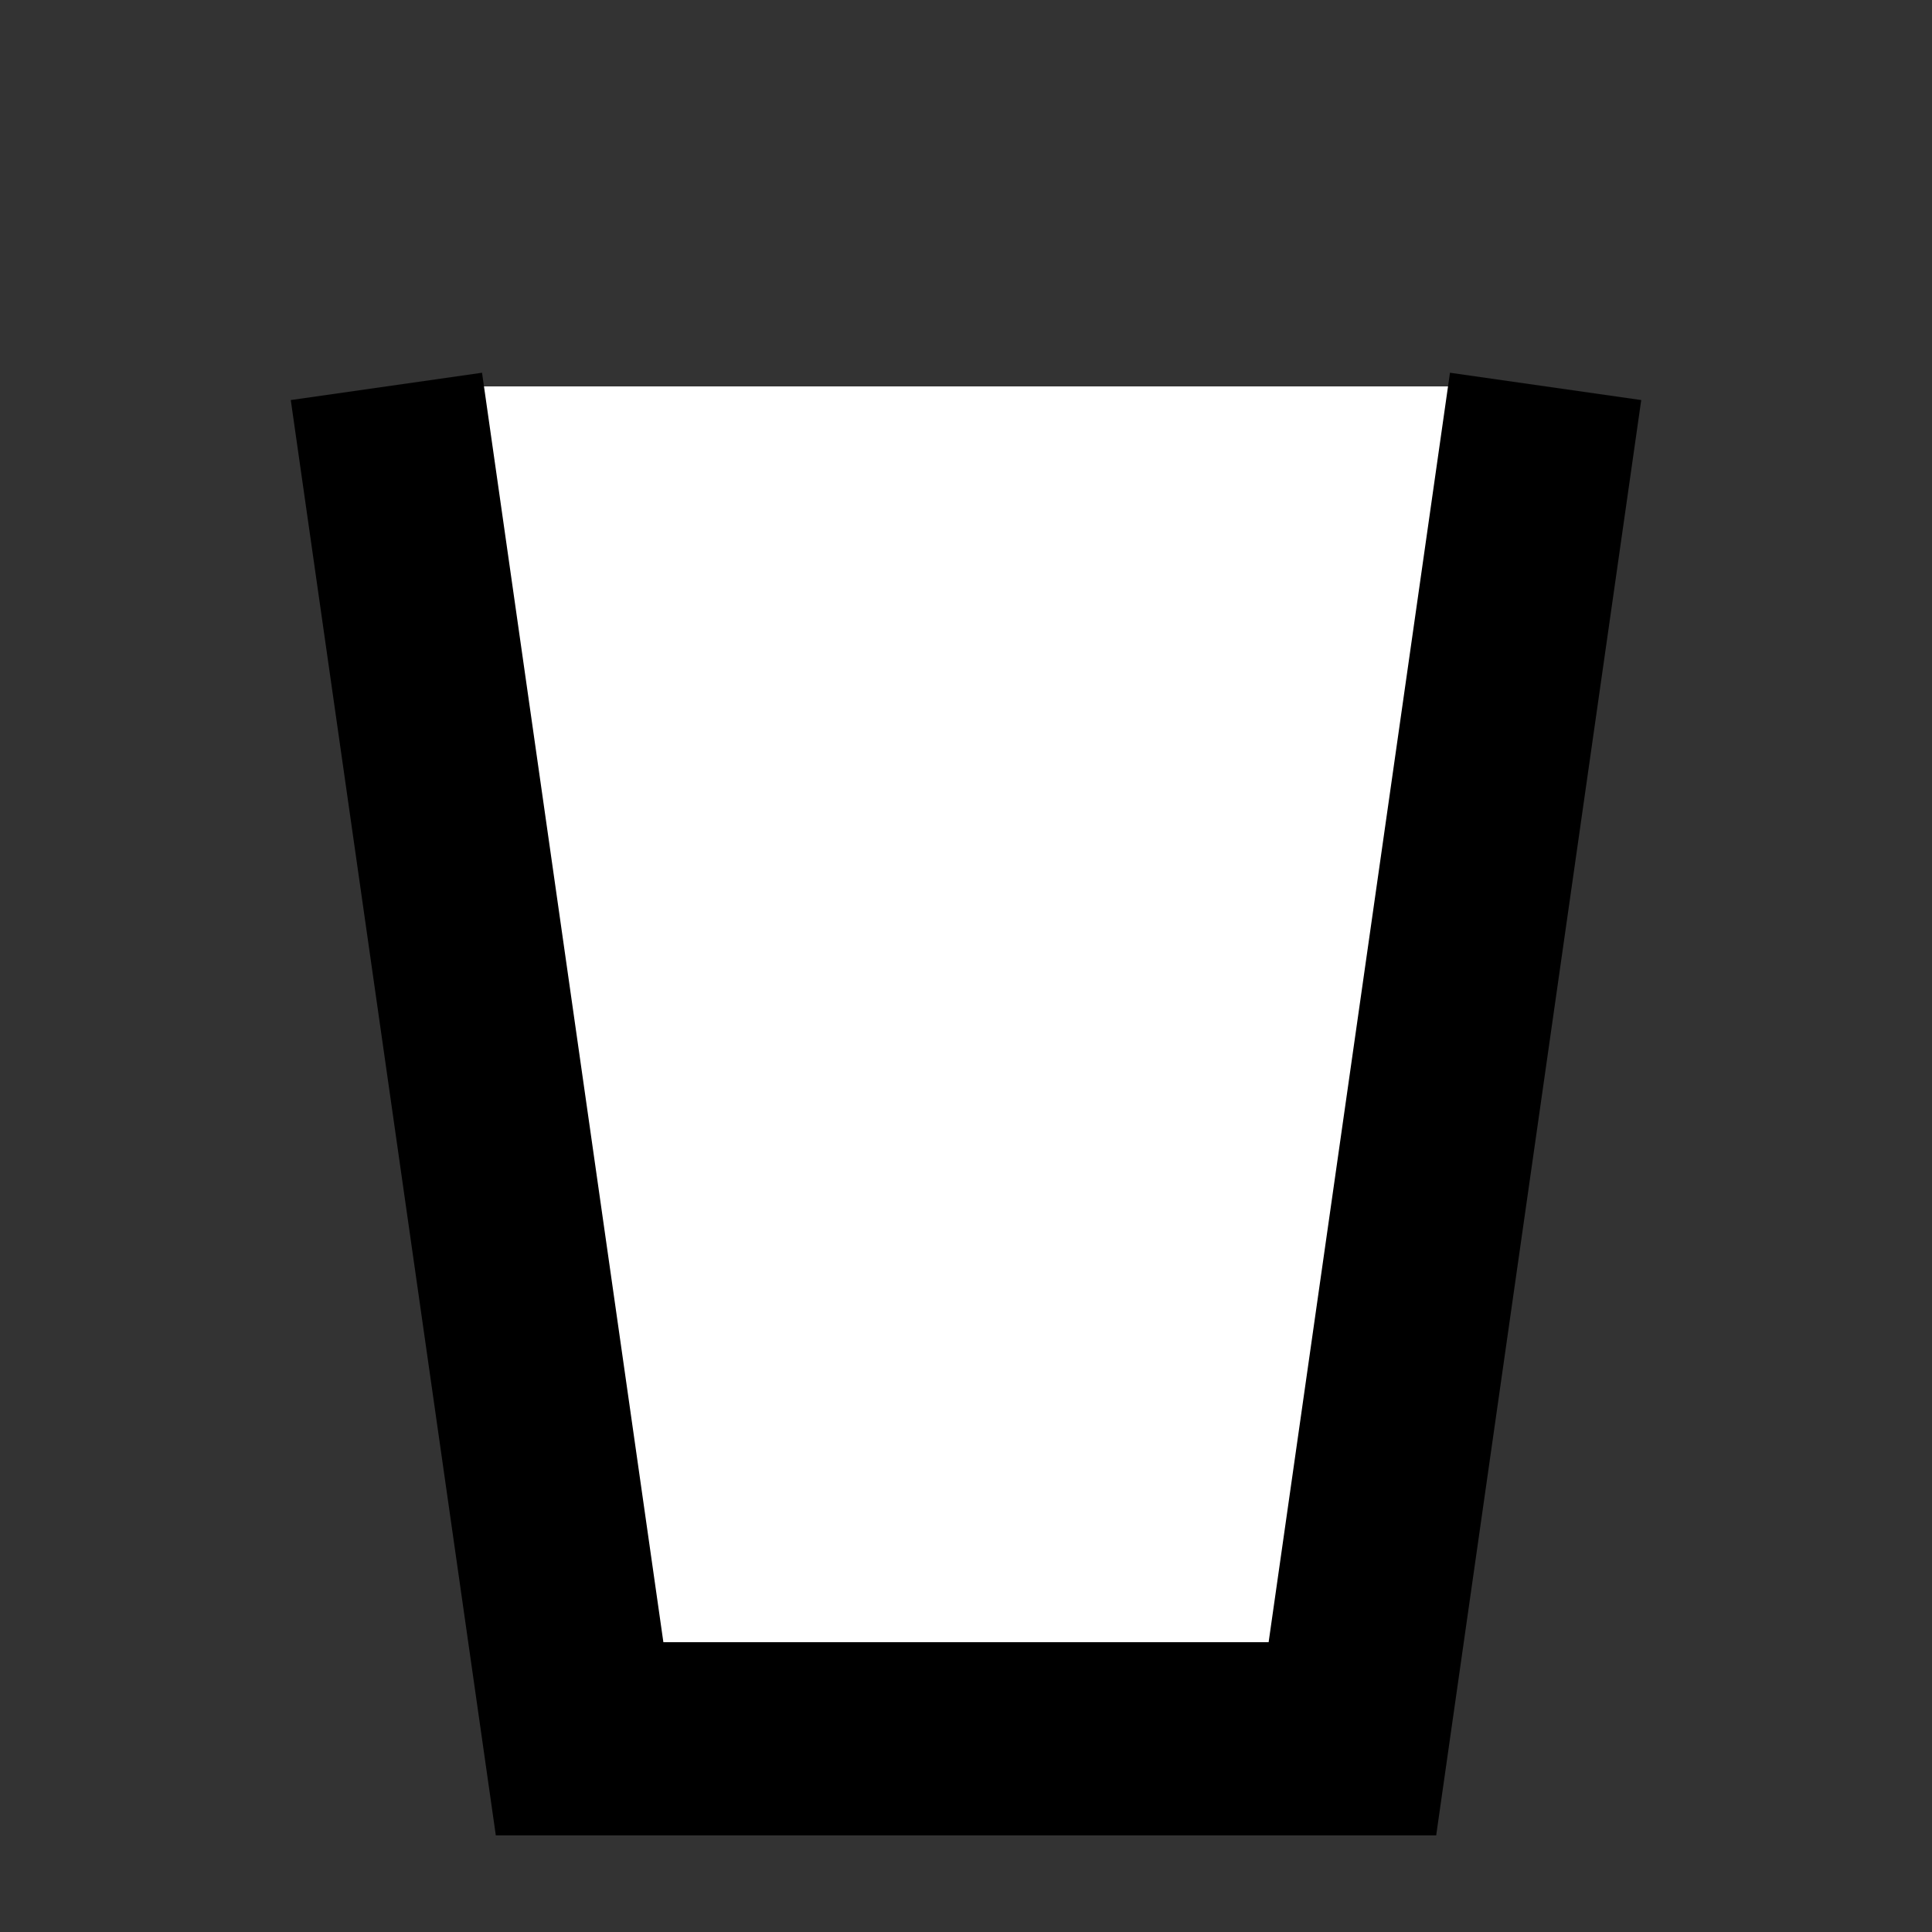 <svg version="1.1" xmlns="http://www.w3.org/2000/svg" xmlns:xlink="http://www.w3.org/1999/xlink"  viewBox="0 0 10 10" width="64" height="64" class="Logo">
  <rect x="0" y="0" width="10" height="10" fill="#333333" stroke="none"/>
  <path class="water" fill="#08f" d="M2.5 5 3 9 7 9 7.5 5"></path>
  <path class="cup" stroke="#000" fill="#fff0" d="M2 2 3 9 7 9 8 2"></path>
</svg>

